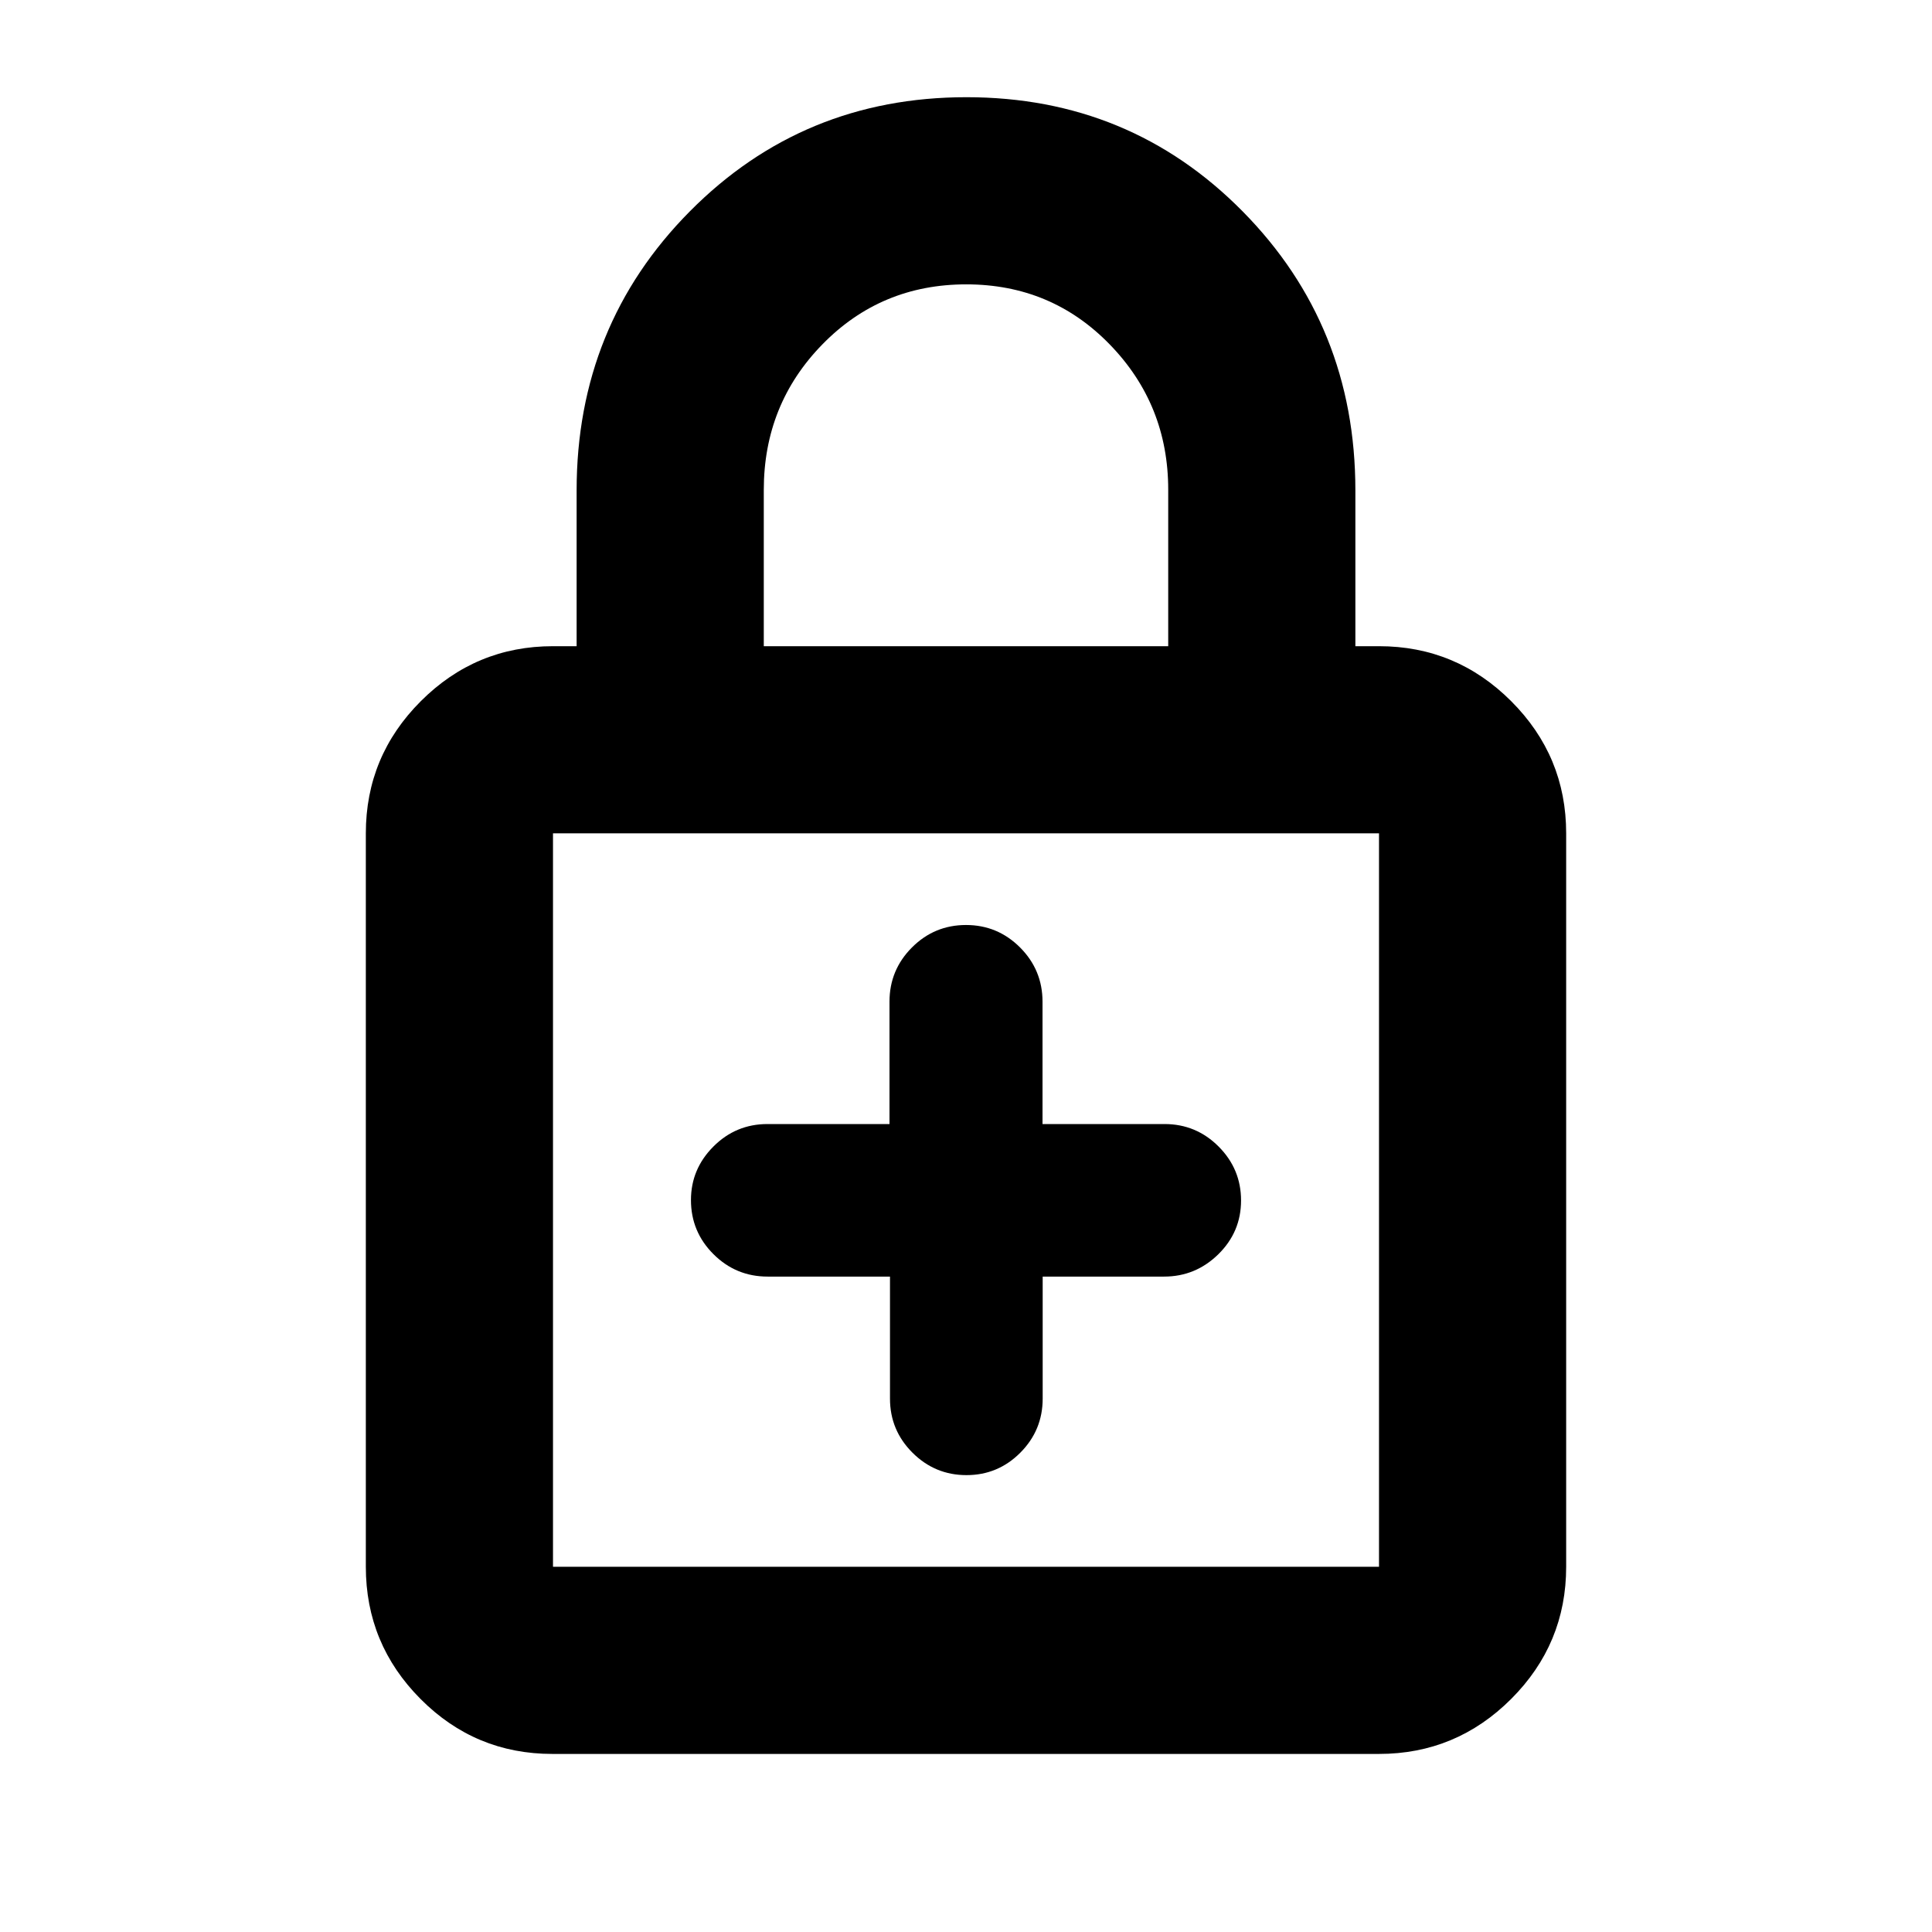 <svg xmlns="http://www.w3.org/2000/svg" height="20" viewBox="0 -960 960 960" width="20"><path d="M442.23-325.67v60.63q0 15.72 11.17 26.87 11.18 11.15 26.83 11.15 15.66 0 26.76-11.15 11.11-11.15 11.11-26.87v-60.63h60.32q15.65 0 26.95-11.09 11.3-11.09 11.3-26.73 0-15.63-11.15-26.8-11.15-11.18-26.87-11.18h-60.63v-60.79q0-15.76-11.15-26.94-11.15-11.17-26.87-11.17t-26.87 11.17q-11.15 11.18-11.15 26.94v60.79h-60.63q-15.72 0-26.87 11.18-11.15 11.17-11.15 26.59 0 15.73 11.17 26.88 11.17 11.15 26.93 11.15h60.8ZM274.5-88.48q-38.38 0-65.55-27.32-27.17-27.32-27.17-65.68v-364.43q0-38.37 27.32-65.68 27.32-27.32 65.68-27.32h11.74v-77.4q0-81.91 56.24-138.65Q399-911.7 480.23-911.7q81.23 0 137.24 56.74 56.01 56.74 56.01 138.65v77.4h11.74q38.36 0 65.68 27.32 27.32 27.31 27.32 65.68v364.43q0 38.36-27.33 65.68-27.33 27.32-65.71 27.32H274.5Zm.28-93h410.44v-364.43H274.78v364.43Zm104.74-457.43h200.96v-77.77q0-42.25-29.02-72.13-29.01-29.89-71.34-29.89-42.34 0-71.47 29.81-29.13 29.8-29.13 72.37v77.61ZM274.78-181.48v-364.43 364.43Z"/></svg>